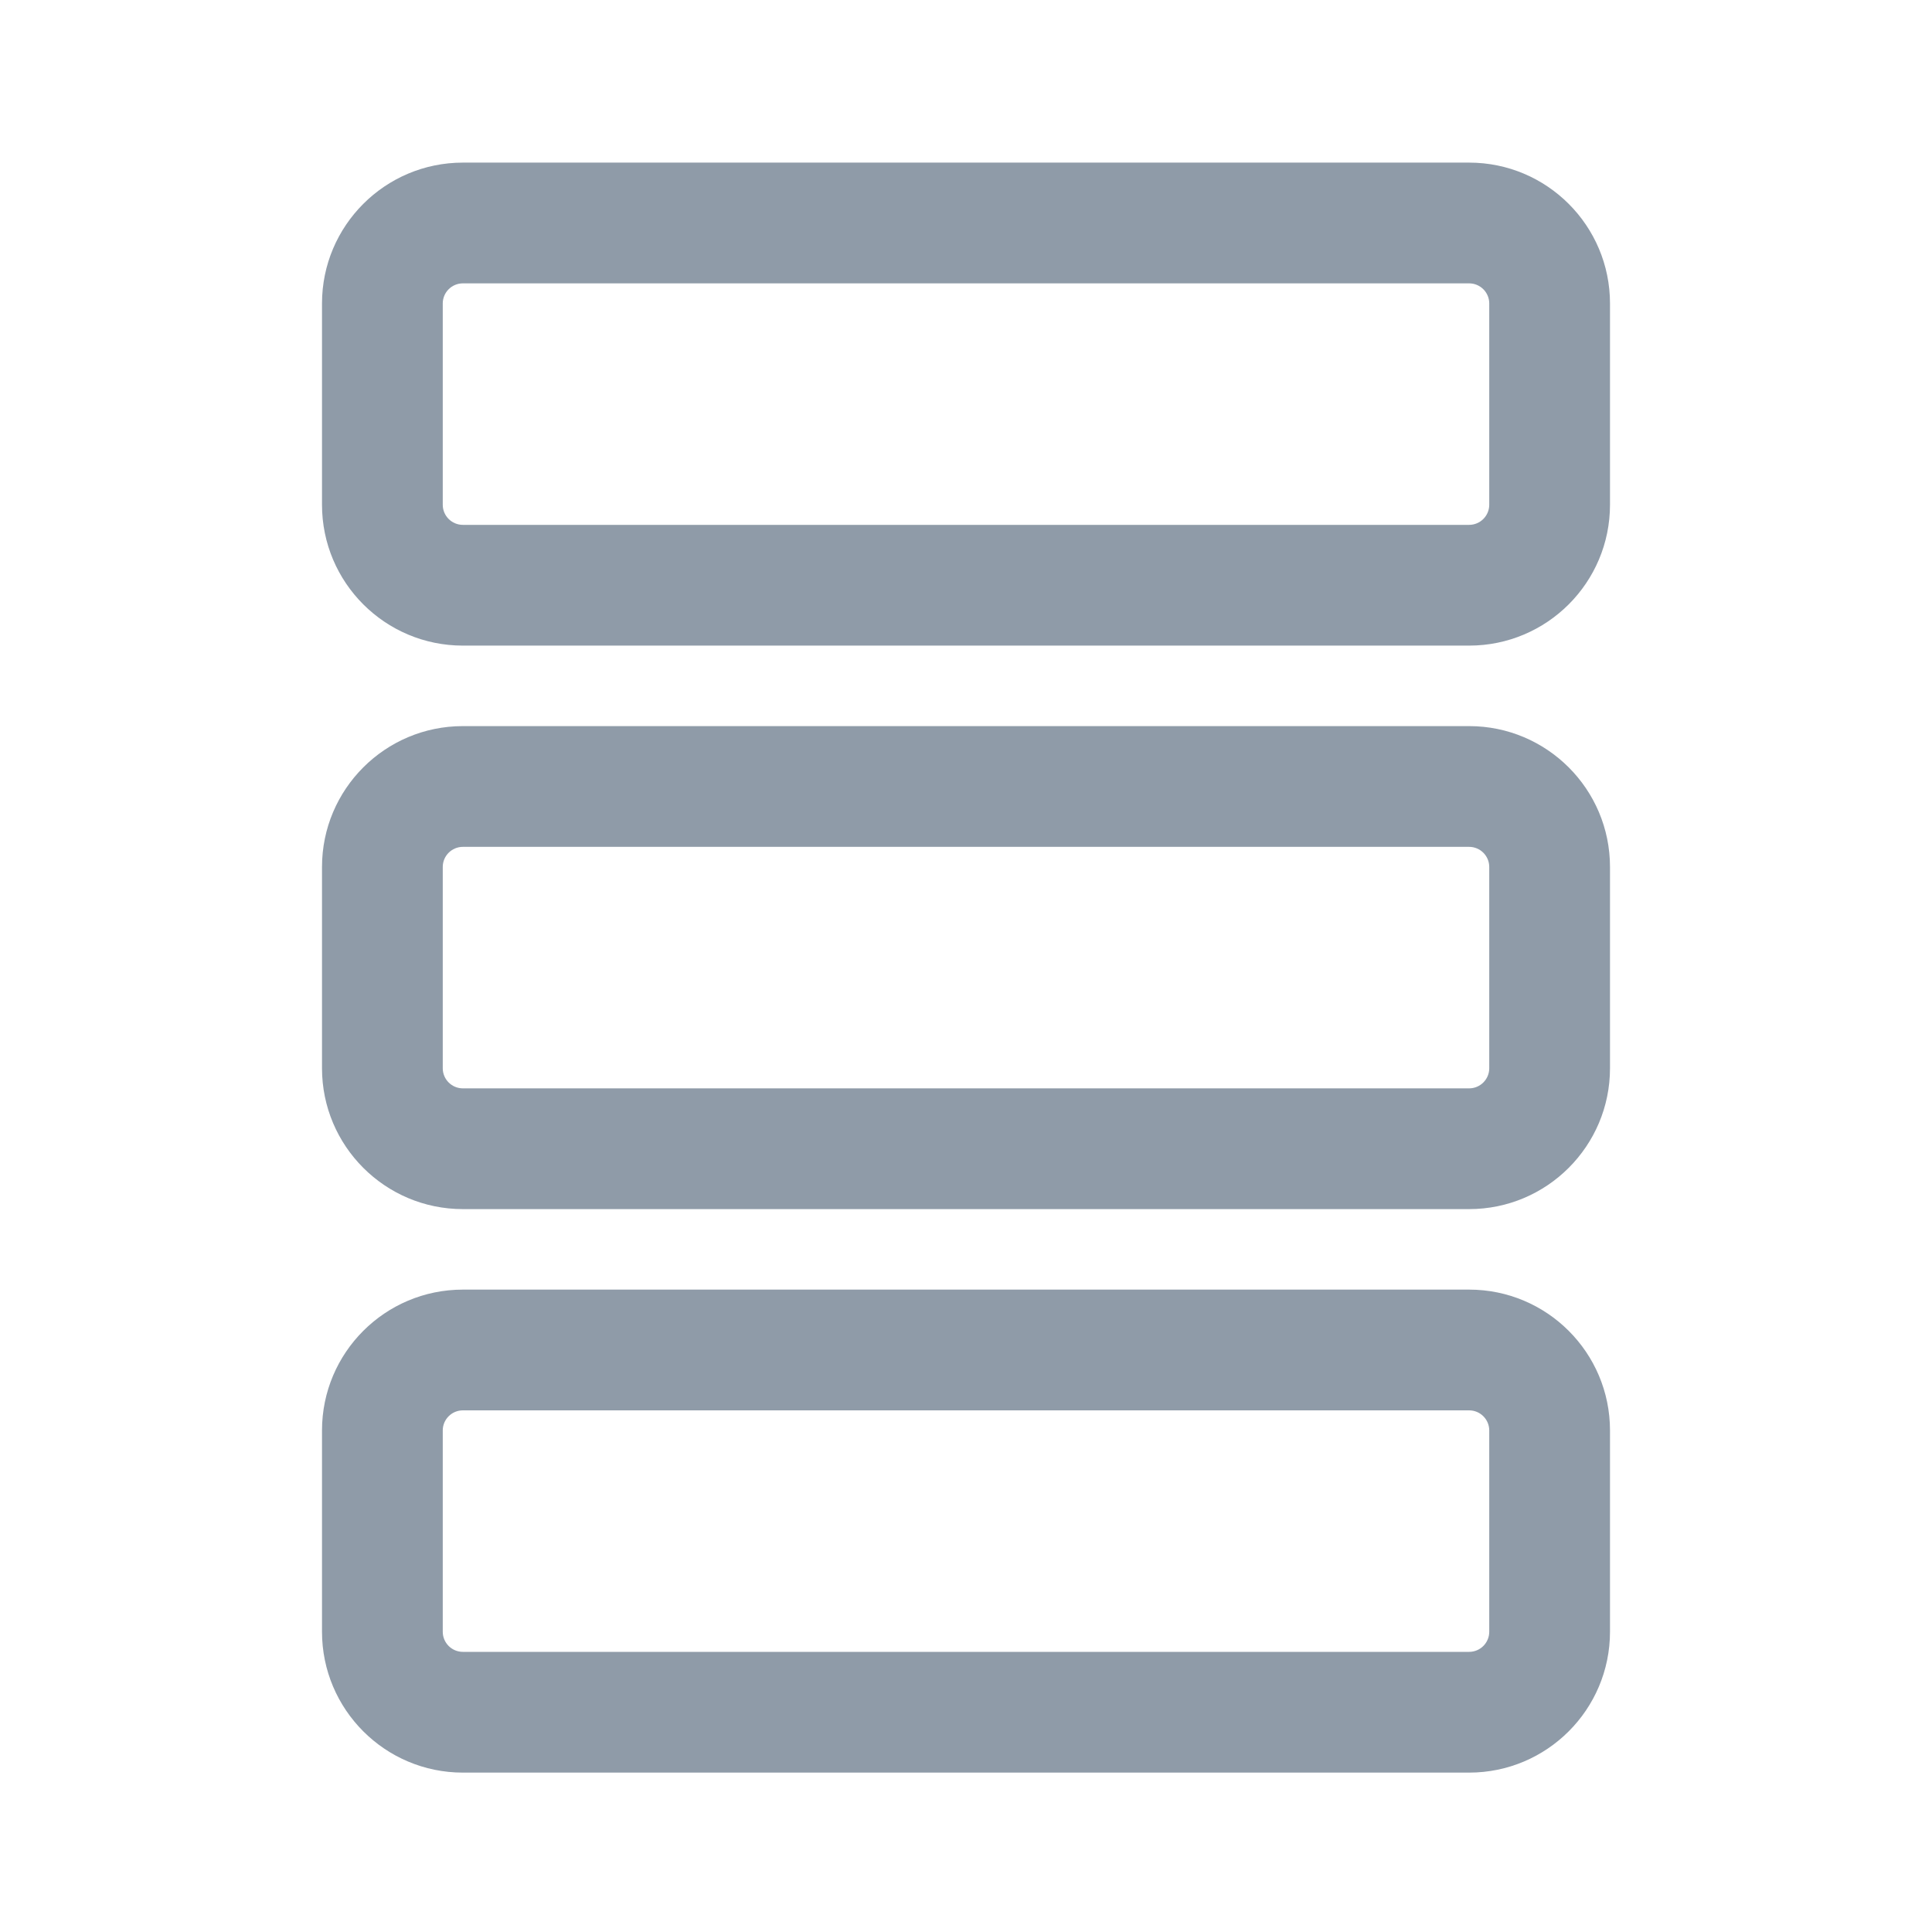 <?xml version="1.0" ?><svg fill="none" height="24" viewBox="0 0 24 24" width="24" xmlns="http://www.w3.org/2000/svg"><path d="M4 3.77C4 2.804 4.784 2.02 5.75 2.02H18.25C19.216 2.02 20 2.804 20 3.77V6.27C20 7.237 19.216 8.02 18.25 8.02H5.75C4.784 8.02 4 7.237 4 6.27V3.77ZM5.75 3.52C5.612 3.52 5.5 3.632 5.5 3.77V6.27C5.5 6.408 5.612 6.52 5.75 6.52H18.25C18.388 6.52 18.5 6.408 18.5 6.27V3.77C18.5 3.632 18.388 3.52 18.25 3.52H5.75Z" fill="#8F9BA8"/><path d="M4 10.77C4 9.804 4.784 9.02 5.75 9.02H18.25C19.216 9.02 20 9.804 20 10.77V13.27C20 14.236 19.216 15.02 18.25 15.02H5.75C4.784 15.02 4 14.236 4 13.27V10.77ZM5.75 10.52C5.612 10.52 5.5 10.632 5.5 10.77V13.27C5.5 13.408 5.612 13.52 5.75 13.52H18.25C18.388 13.52 18.5 13.408 18.5 13.27V10.77C18.5 10.632 18.388 10.52 18.25 10.52H5.75Z" fill="#8F9BA8"/><path d="M5.75 16.02C4.784 16.02 4 16.803 4 17.77V20.27C4 21.236 4.784 22.02 5.75 22.02H18.25C19.216 22.02 20 21.236 20 20.27V17.77C20 16.803 19.216 16.02 18.25 16.02H5.75ZM5.5 17.77C5.5 17.632 5.612 17.52 5.75 17.52H18.25C18.388 17.52 18.5 17.632 18.5 17.77V20.27C18.5 20.408 18.388 20.52 18.25 20.52H5.75C5.612 20.52 5.5 20.408 5.5 20.27V17.77Z" fill="#8F9BA8"/></svg>